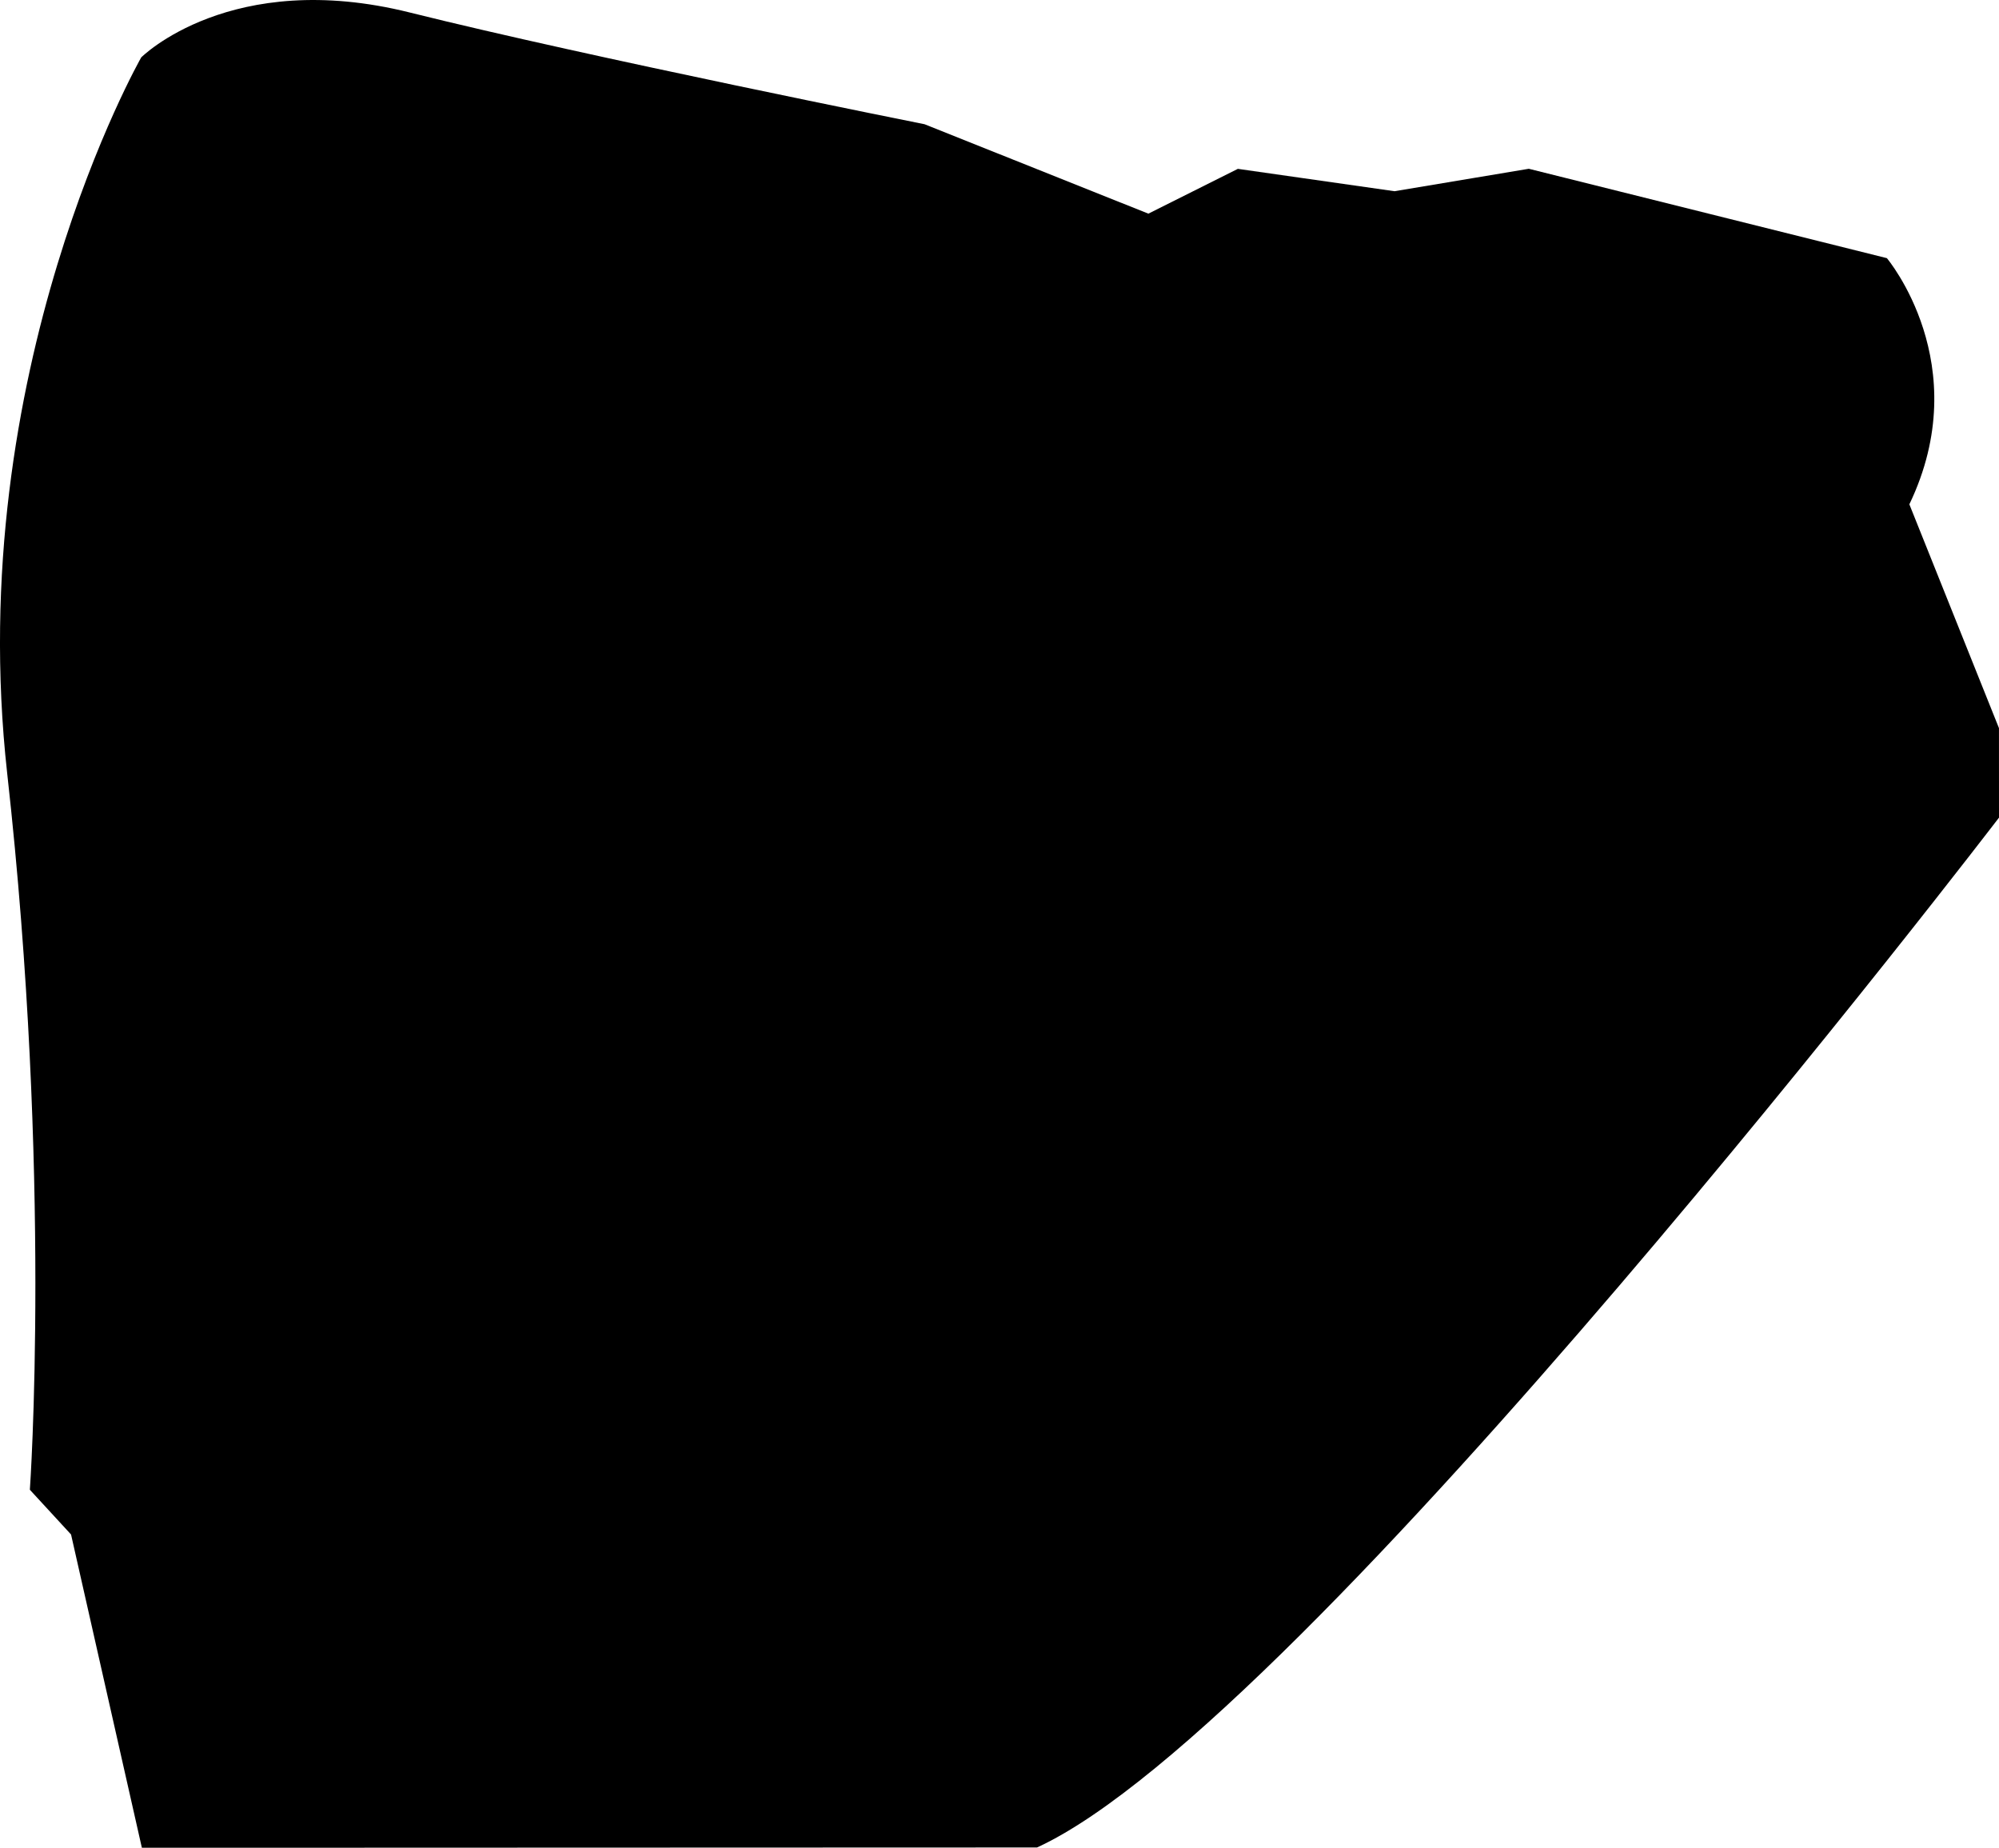 <?xml version="1.0" encoding="utf-8"?>
<!-- Generator: Adobe Illustrator 15.0.0, SVG Export Plug-In . SVG Version: 6.00 Build 0)  -->
<!DOCTYPE svg PUBLIC "-//W3C//DTD SVG 1.1//EN" "http://www.w3.org/Graphics/SVG/1.1/DTD/svg11.dtd">
<svg version="1.1" id="Layer_1" xmlns="http://www.w3.org/2000/svg" xmlns:xlink="http://www.w3.org/1999/xlink" x="0px" y="0px"
	 width="127.739px" height="118.064px" viewBox="0 0 127.739 118.064" enable-background="new 0 0 127.739 118.064"
	 xml:space="preserve">
<path d="M127.739,52.244l-0.002-5.719l-5.726-14.3c4.288-8.94-1.437-15.73-1.437-15.73l-22.881-5.711l-8.58,1.434l-10.012-1.429
	l-5.719,2.863L59.081,7.938c0,0-21.452-4.283-32.895-7.139C14.745-2.057,9.026,3.666,9.026,3.666S-2.406,23.689,0.461,49.429
	c2.87,25.74,1.447,45.762,1.447,45.762l2.632,2.859l4.526,20.018l57.203-0.02C83.426,110.177,127.739,52.244,127.739,52.244"/>
</svg>
